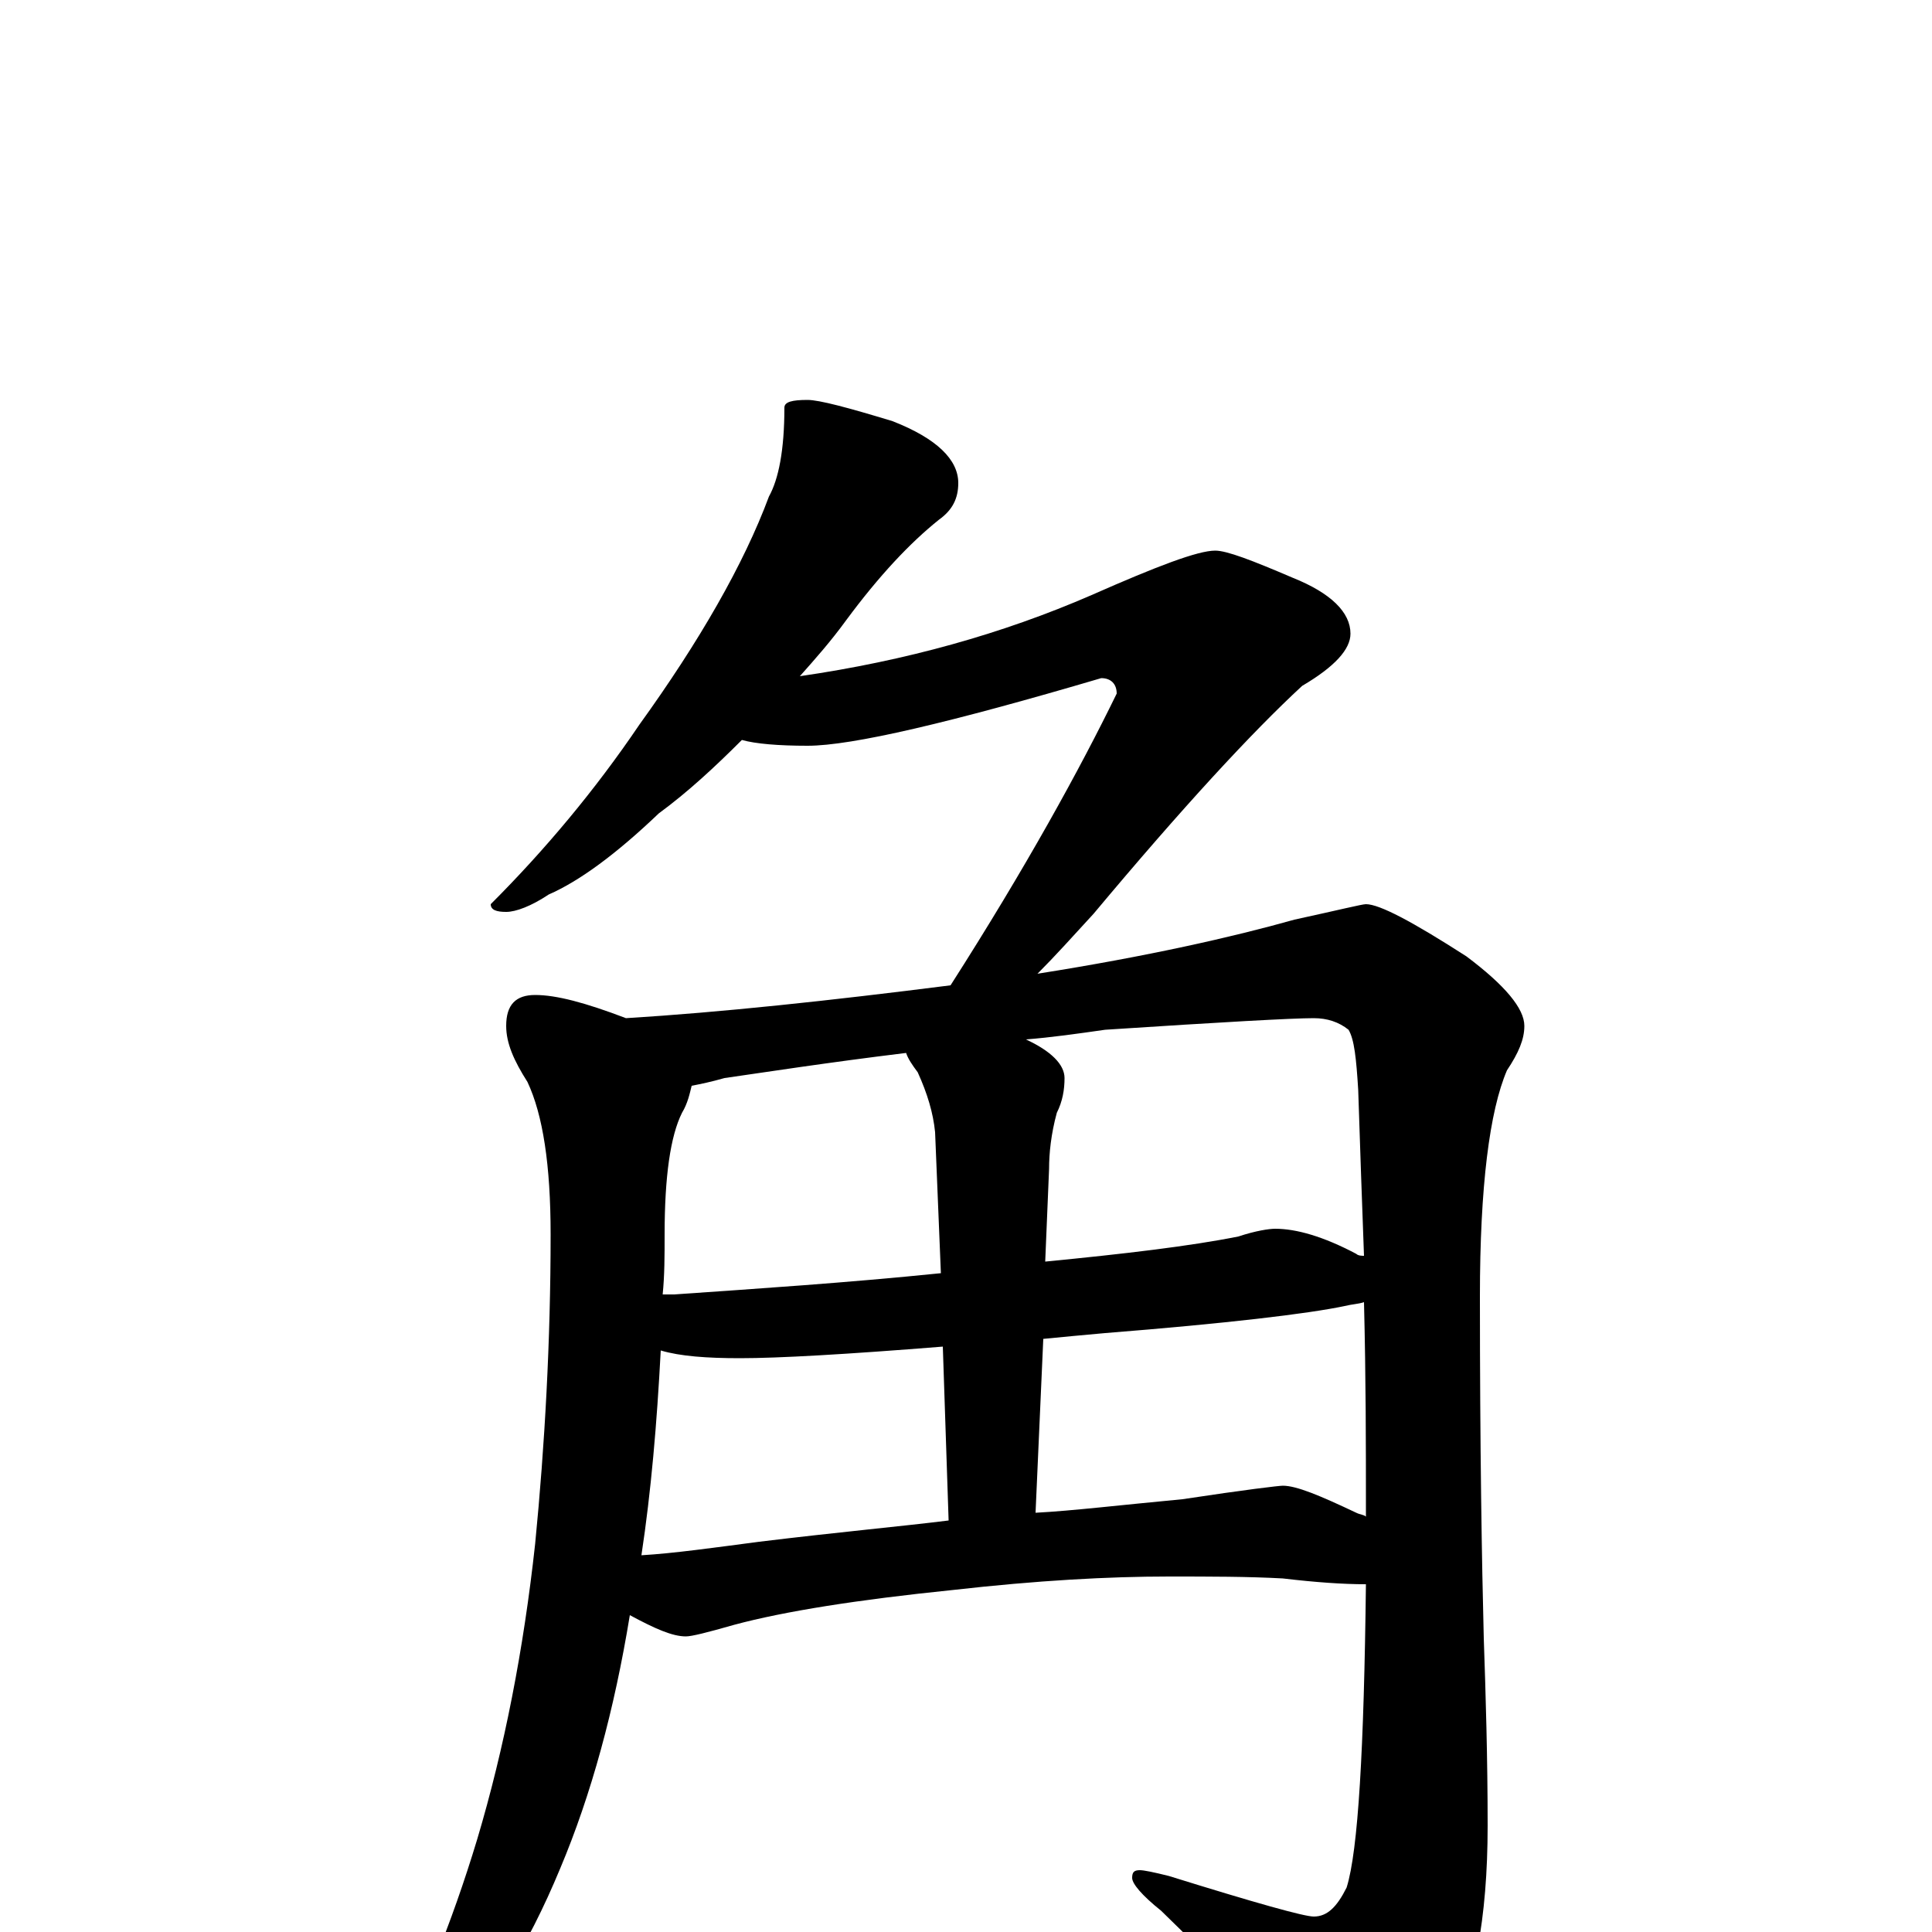 <?xml version="1.0" encoding="utf-8" ?>
<!DOCTYPE svg PUBLIC "-//W3C//DTD SVG 1.1//EN" "http://www.w3.org/Graphics/SVG/1.1/DTD/svg11.dtd">
<svg version="1.1" id="Layer_1" xmlns="http://www.w3.org/2000/svg" xmlns:xlink="http://www.w3.org/1999/xlink" x="0px" y="145px" width="1000px" height="1000px" viewBox="0 0 1000 1000" enable-background="new 0 0 1000 1000" xml:space="preserve">
<g id="Layer_1">
<path id="glyph" transform="matrix(1 0 0 -1 0 1000)" d="M418,793C424,793 439,789 462,782C485,773 496,762 496,750C496,742 493,736 486,731C471,719 455,702 438,679C430,668 422,659 414,650C469,658 519,672 565,692C599,707 620,715 629,715C635,715 648,710 669,701C689,693 699,683 699,672C699,664 691,655 674,645C648,621 612,582 566,527C555,515 546,505 537,496C594,505 638,515 670,524C693,529 705,532 707,532C714,532 731,523 759,505C779,490 789,478 789,469C789,462 786,455 780,446C771,425 766,386 766,329C766,250 767,191 768,152C769,123 770,90 770,55C770,7 763,-30 749,-56C733,-83 719,-97 707,-97C701,-97 694,-92 687,-82C658,-47 629,-16 601,11C591,19 586,25 586,28C586,31 587,32 590,32C592,32 597,31 605,29C650,15 675,8 680,8C687,8 692,13 697,23C703,42 706,95 707,180C695,180 681,181 664,183C646,184 626,184 605,184C574,184 537,182 493,177C444,172 406,166 380,159C366,155 358,153 355,153C348,153 339,157 326,164C318,115 306,71 290,33C273,-8 253,-40 230,-63C210,-83 197,-93 191,-93C189,-93 188,-92 188,-89C188,-88 190,-85 194,-80C217,-38 234,5 247,48C261,95 271,146 277,201C282,252 285,306 285,361C285,397 281,423 273,440C266,451 262,460 262,469C262,480 267,485 277,485C288,485 303,481 324,473C373,476 429,482 492,490C531,551 559,602 578,641C578,646 575,649 570,649C492,626 441,614 418,614C403,614 391,615 384,617C370,603 356,590 341,579C319,558 300,544 284,537C275,531 267,528 262,528C257,528 254,529 254,532C282,560 308,591 331,625C362,668 385,708 398,743C403,752 406,767 406,789C406,792 410,793 418,793M332,195C349,196 370,199 393,202C434,207 467,210 491,213l-3,90C438,299 403,297 383,297C366,297 352,298 342,301C340,263 337,228 332,195M536,217C555,218 580,221 612,224C645,229 662,231 664,231C671,231 683,226 702,217C704,216 706,216 707,215C707,217 707,219 707,221C707,251 707,286 706,326C703,325 700,325 696,324C677,320 635,315 572,310C561,309 550,308 540,307M343,330C345,330 347,330 349,330C392,333 438,336 487,341l-3,73C483,424 480,434 475,445C472,449 470,452 469,455C428,450 396,445 375,442C368,440 363,439 358,438C357,434 356,429 353,424C347,412 344,391 344,361C344,350 344,340 343,330M531,462C544,456 551,449 551,442C551,436 550,430 547,424C544,413 543,403 543,395l-2,-48C582,351 616,355 641,360C650,363 657,364 660,364C671,364 685,360 702,351C703,350 705,350 706,350C705,377 704,405 703,436C702,452 701,462 698,467C693,471 687,473 680,473C669,473 633,471 572,467C558,465 544,463 531,462z"/>
</g>
</svg>
